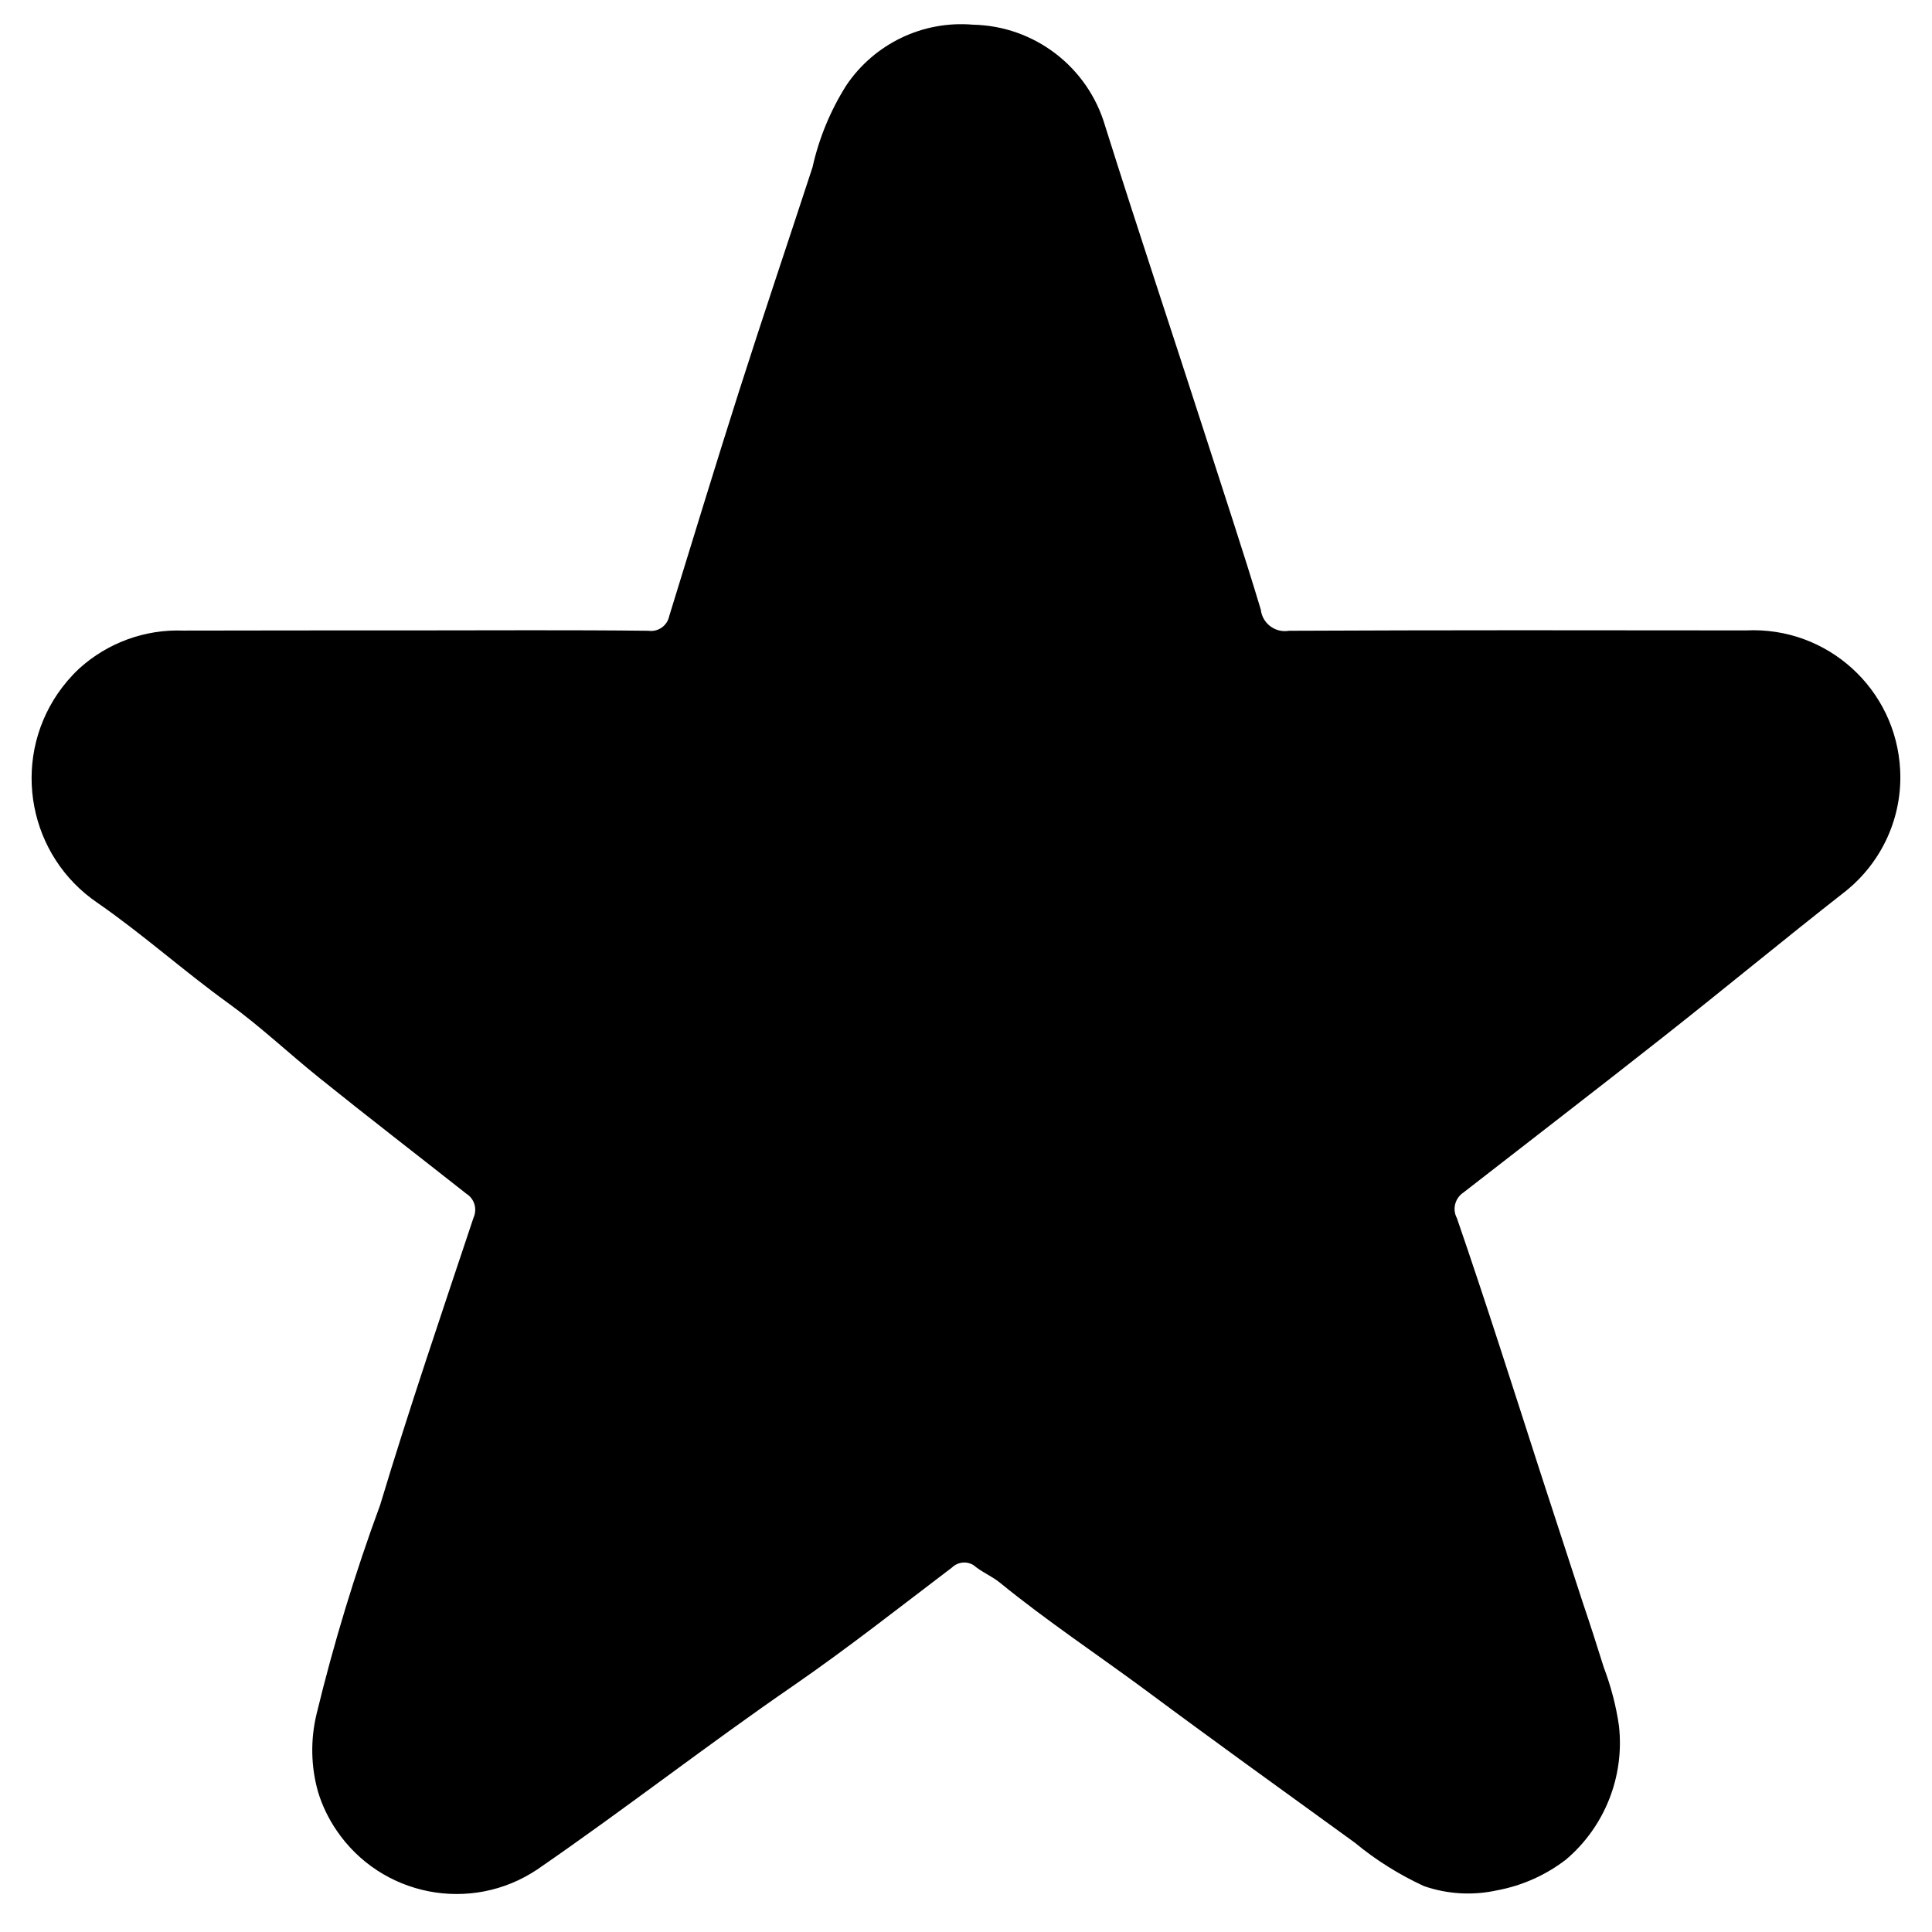 <?xml version="1.0" encoding="utf-8"?>
<!-- Generator: Adobe Illustrator 27.7.0, SVG Export Plug-In . SVG Version: 6.00 Build 0)  -->
<svg version="1.1" id="Capa_1" xmlns="http://www.w3.org/2000/svg" xmlns:xlink="http://www.w3.org/1999/xlink" x="0px" y="0px"
	 viewBox="0 0 1080 1080" style="enable-background:new 0 0 1080 1080;" xml:space="preserve">

<path class="st0" d="M1062.2,430.5c-2.2-45.3-40.7-80.3-86.1-78.1c-85.1-0.1-170.3-0.2-255.5,0.2c-0.3,0-0.5,0.1-0.8,0.1
	c-7.4,0.9-14.2-4.5-15-11.9c-9.9-32.9-20.8-65.6-31.3-98.3c-18.5-57.4-37.6-114.5-55.7-172c-9.6-33-39.5-56-73.9-56.7
	c-28-2.4-55.1,10.6-70.8,33.9c-8.9,14.1-15.3,29.6-18.9,45.8c-13.7,41.9-27.9,83.9-41.2,125.6c-13.3,41.7-26,83.5-38.9,125.3
	c-1.1,5.4-6.2,9-11.7,8.2c-43.9-0.5-87.8-0.2-131.7-0.2c-42.8,0-85.6,0-128.3,0.1c-21.4-0.8-42.2,6.8-58.1,21.2
	c-4.5,4.2-8.6,9-12.1,14.1c-26.1,38.4-16.1,90.8,22.3,116.9c25.4,17.6,48.3,38.2,73.4,56.3c17.3,12.5,33.4,27.7,50.3,41.3
	c27.2,21.9,55,43.3,82.5,65c4.5,2.8,6.2,8.5,4,13.4c-17.8,53.4-36,106.8-52.2,160.6c-14.1,38.3-26,77.4-35.6,117.1
	c-3.4,14.3-3.1,29.2,0.9,43.3c2.3,7.6,5.8,14.8,10.2,21.3c25,37.1,75.3,46.9,112.4,22c48.4-33.3,94.7-69.4,143.1-102.7
	c30.3-20.9,59.2-43.7,88.6-66c3.3-3.2,8.3-3.8,12.2-1.3c4.5,3.8,10,6,14.5,9.6c26.6,21.7,55.3,40.7,82.8,61.1
	c18,13.4,36,26.5,54.1,39.7l61.7,44.7c11.7,9.7,24.7,17.8,38.5,24.2c13.2,4.6,27.4,5.4,41,2.4c14-2.6,27.2-8.5,38.5-17.2
	c21.7-18.4,32.8-46.5,29.6-74.8c-1.6-11.2-4.5-22.1-8.5-32.7c-3.8-12.2-7.7-24.3-11.8-36.4c-7.9-24.2-15.8-48.5-23.7-72.7
	c-15.3-47.4-30.4-95-46.6-142c-2.7-5-1-11.2,3.7-14.3c37-28.8,74.2-57.4,111.1-86.5c34.3-27,68.1-55,102.6-82
	C1052.3,481.6,1063.5,456.5,1062.2,430.5z"/>
</svg>
